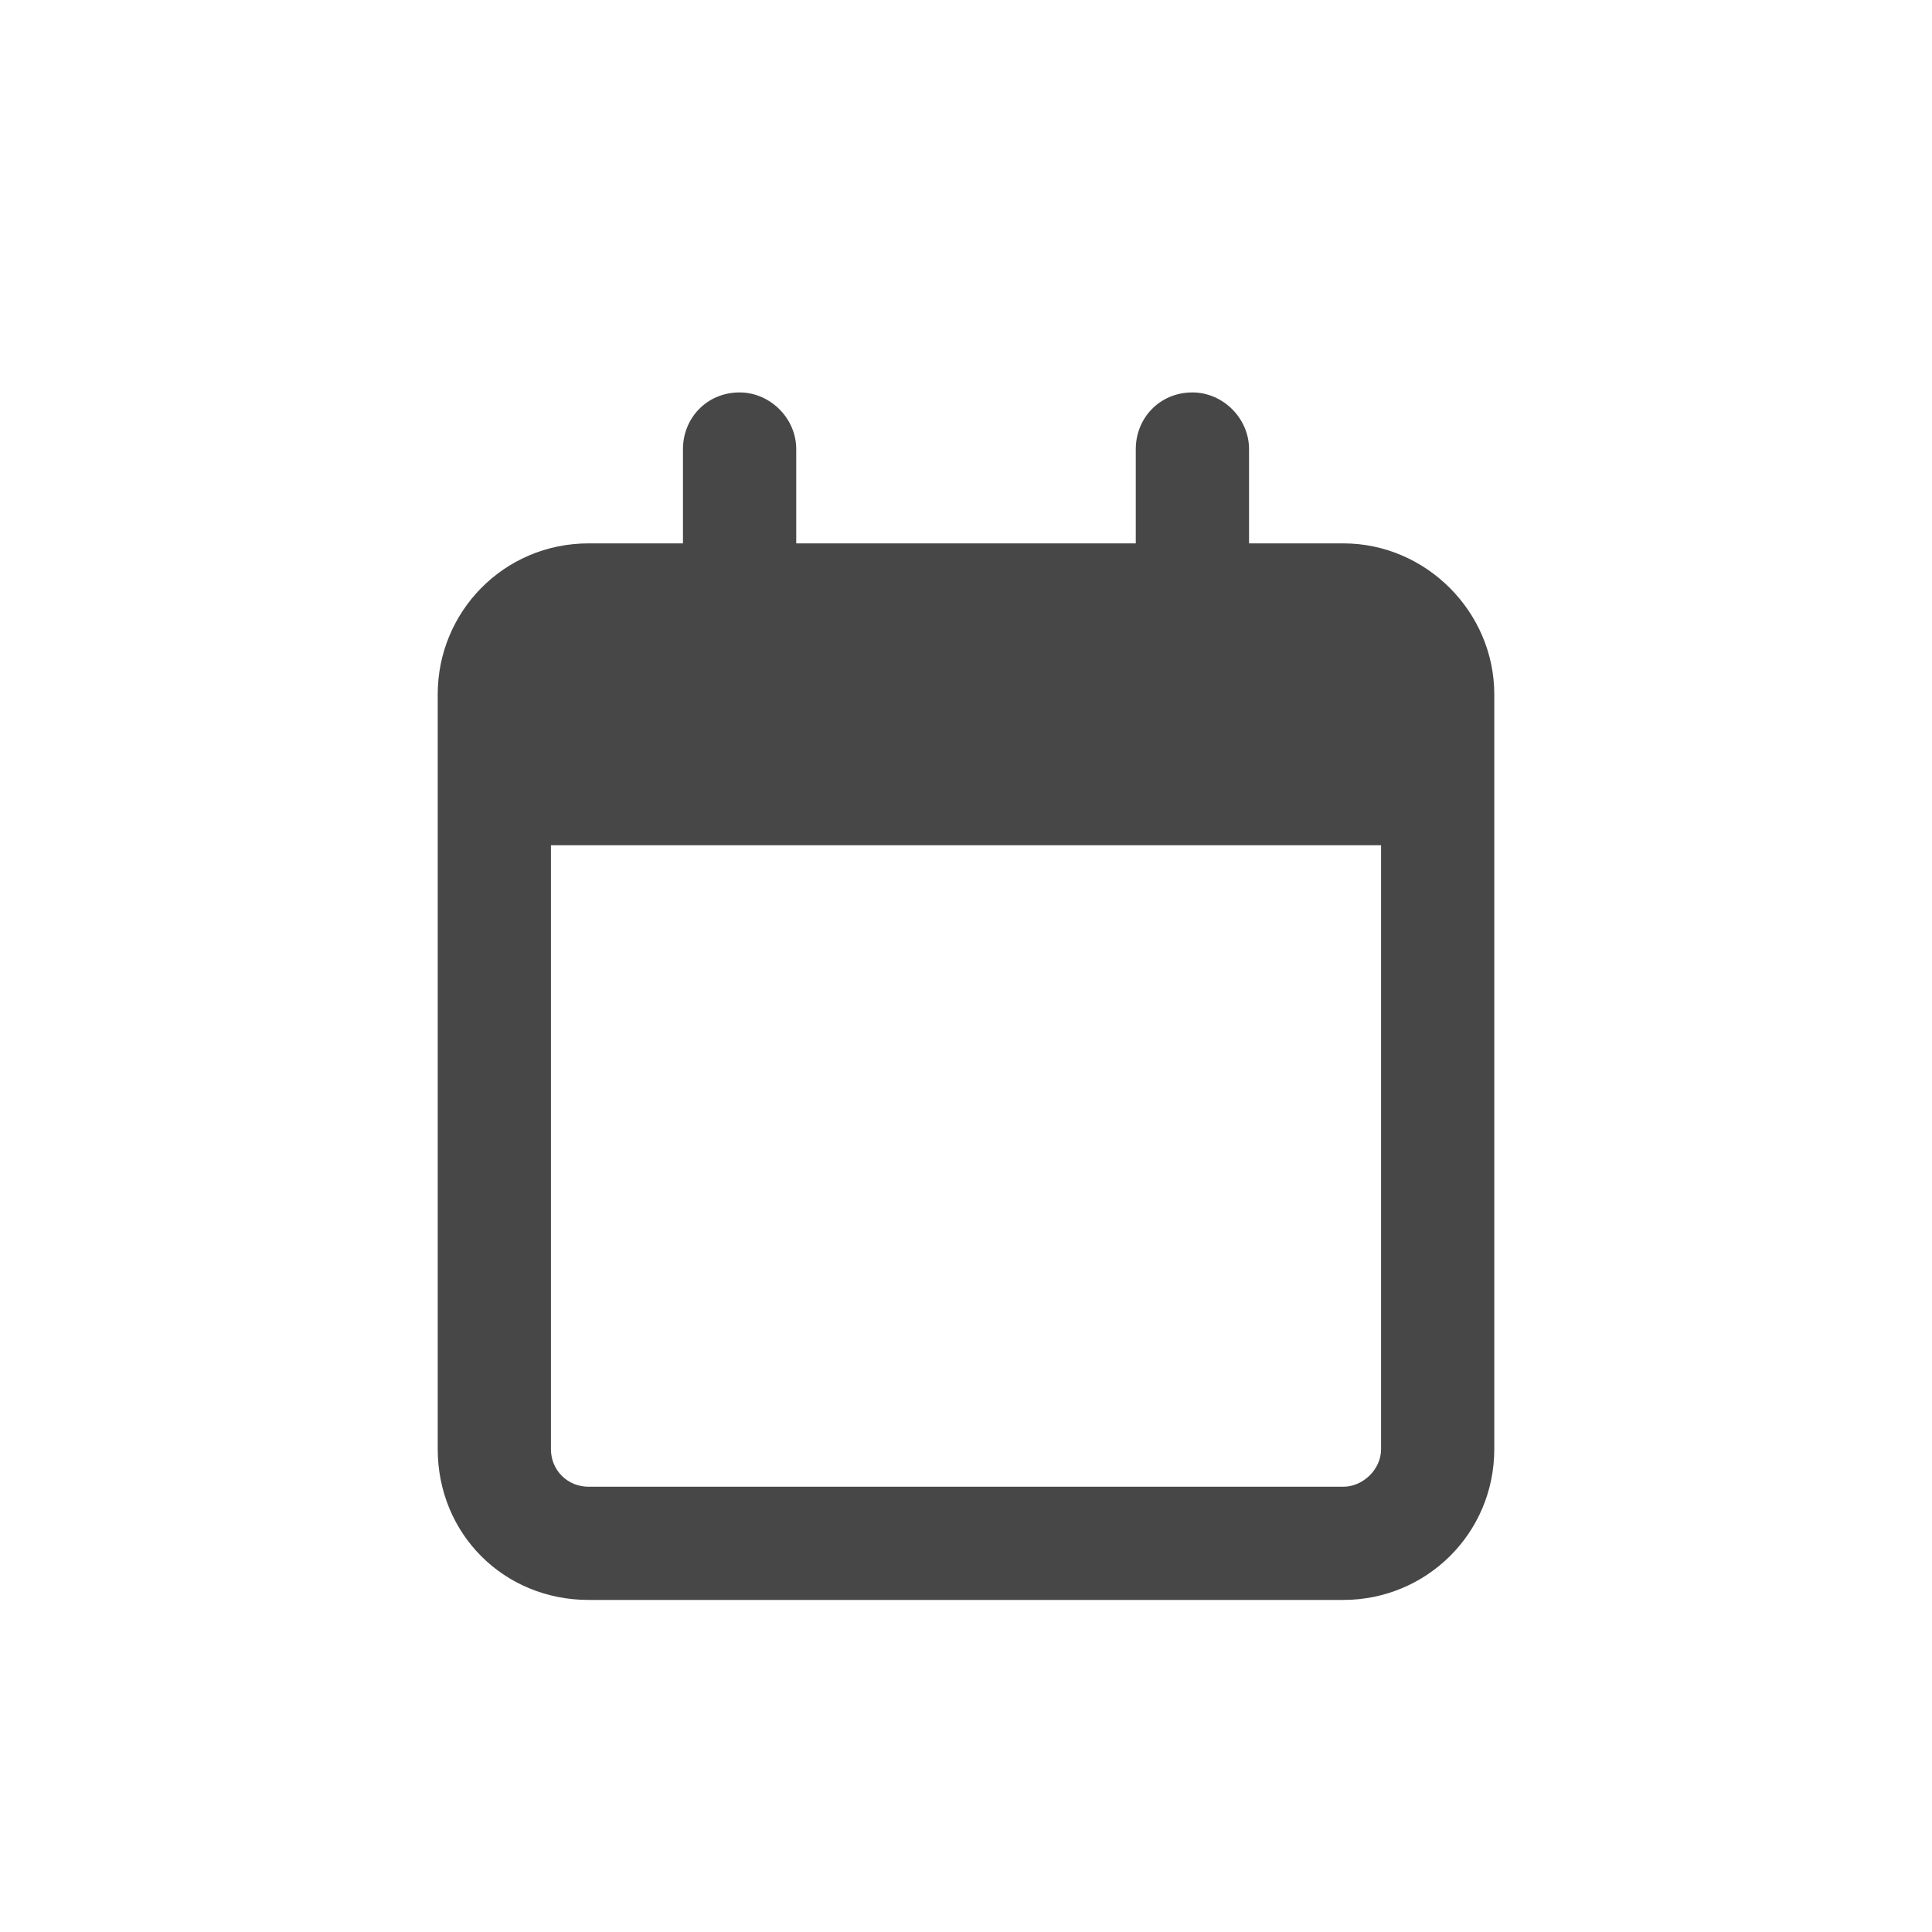 <svg width="32" height="32" viewBox="0 0 32 32" fill="none" xmlns="http://www.w3.org/2000/svg">
<g id="standalone / md / calendar-md / bold">
<path id="icon" d="M13.188 7.438V9H18.812V7.438C18.812 6.93 19.203 6.5 19.75 6.5C20.258 6.5 20.688 6.93 20.688 7.438V9H22.25C23.617 9 24.75 10.133 24.75 11.5V12.125V14V24C24.75 25.406 23.617 26.5 22.25 26.5H9.75C8.344 26.5 7.25 25.406 7.25 24V14V12.125V11.5C7.25 10.133 8.344 9 9.75 9H11.312V7.438C11.312 6.93 11.703 6.5 12.25 6.5C12.758 6.5 13.188 6.93 13.188 7.438ZM9.125 14V24C9.125 24.352 9.398 24.625 9.75 24.625H22.25C22.562 24.625 22.875 24.352 22.875 24V14H9.125Z" fill="black" fill-opacity="0.72"/>
</g>
</svg>
